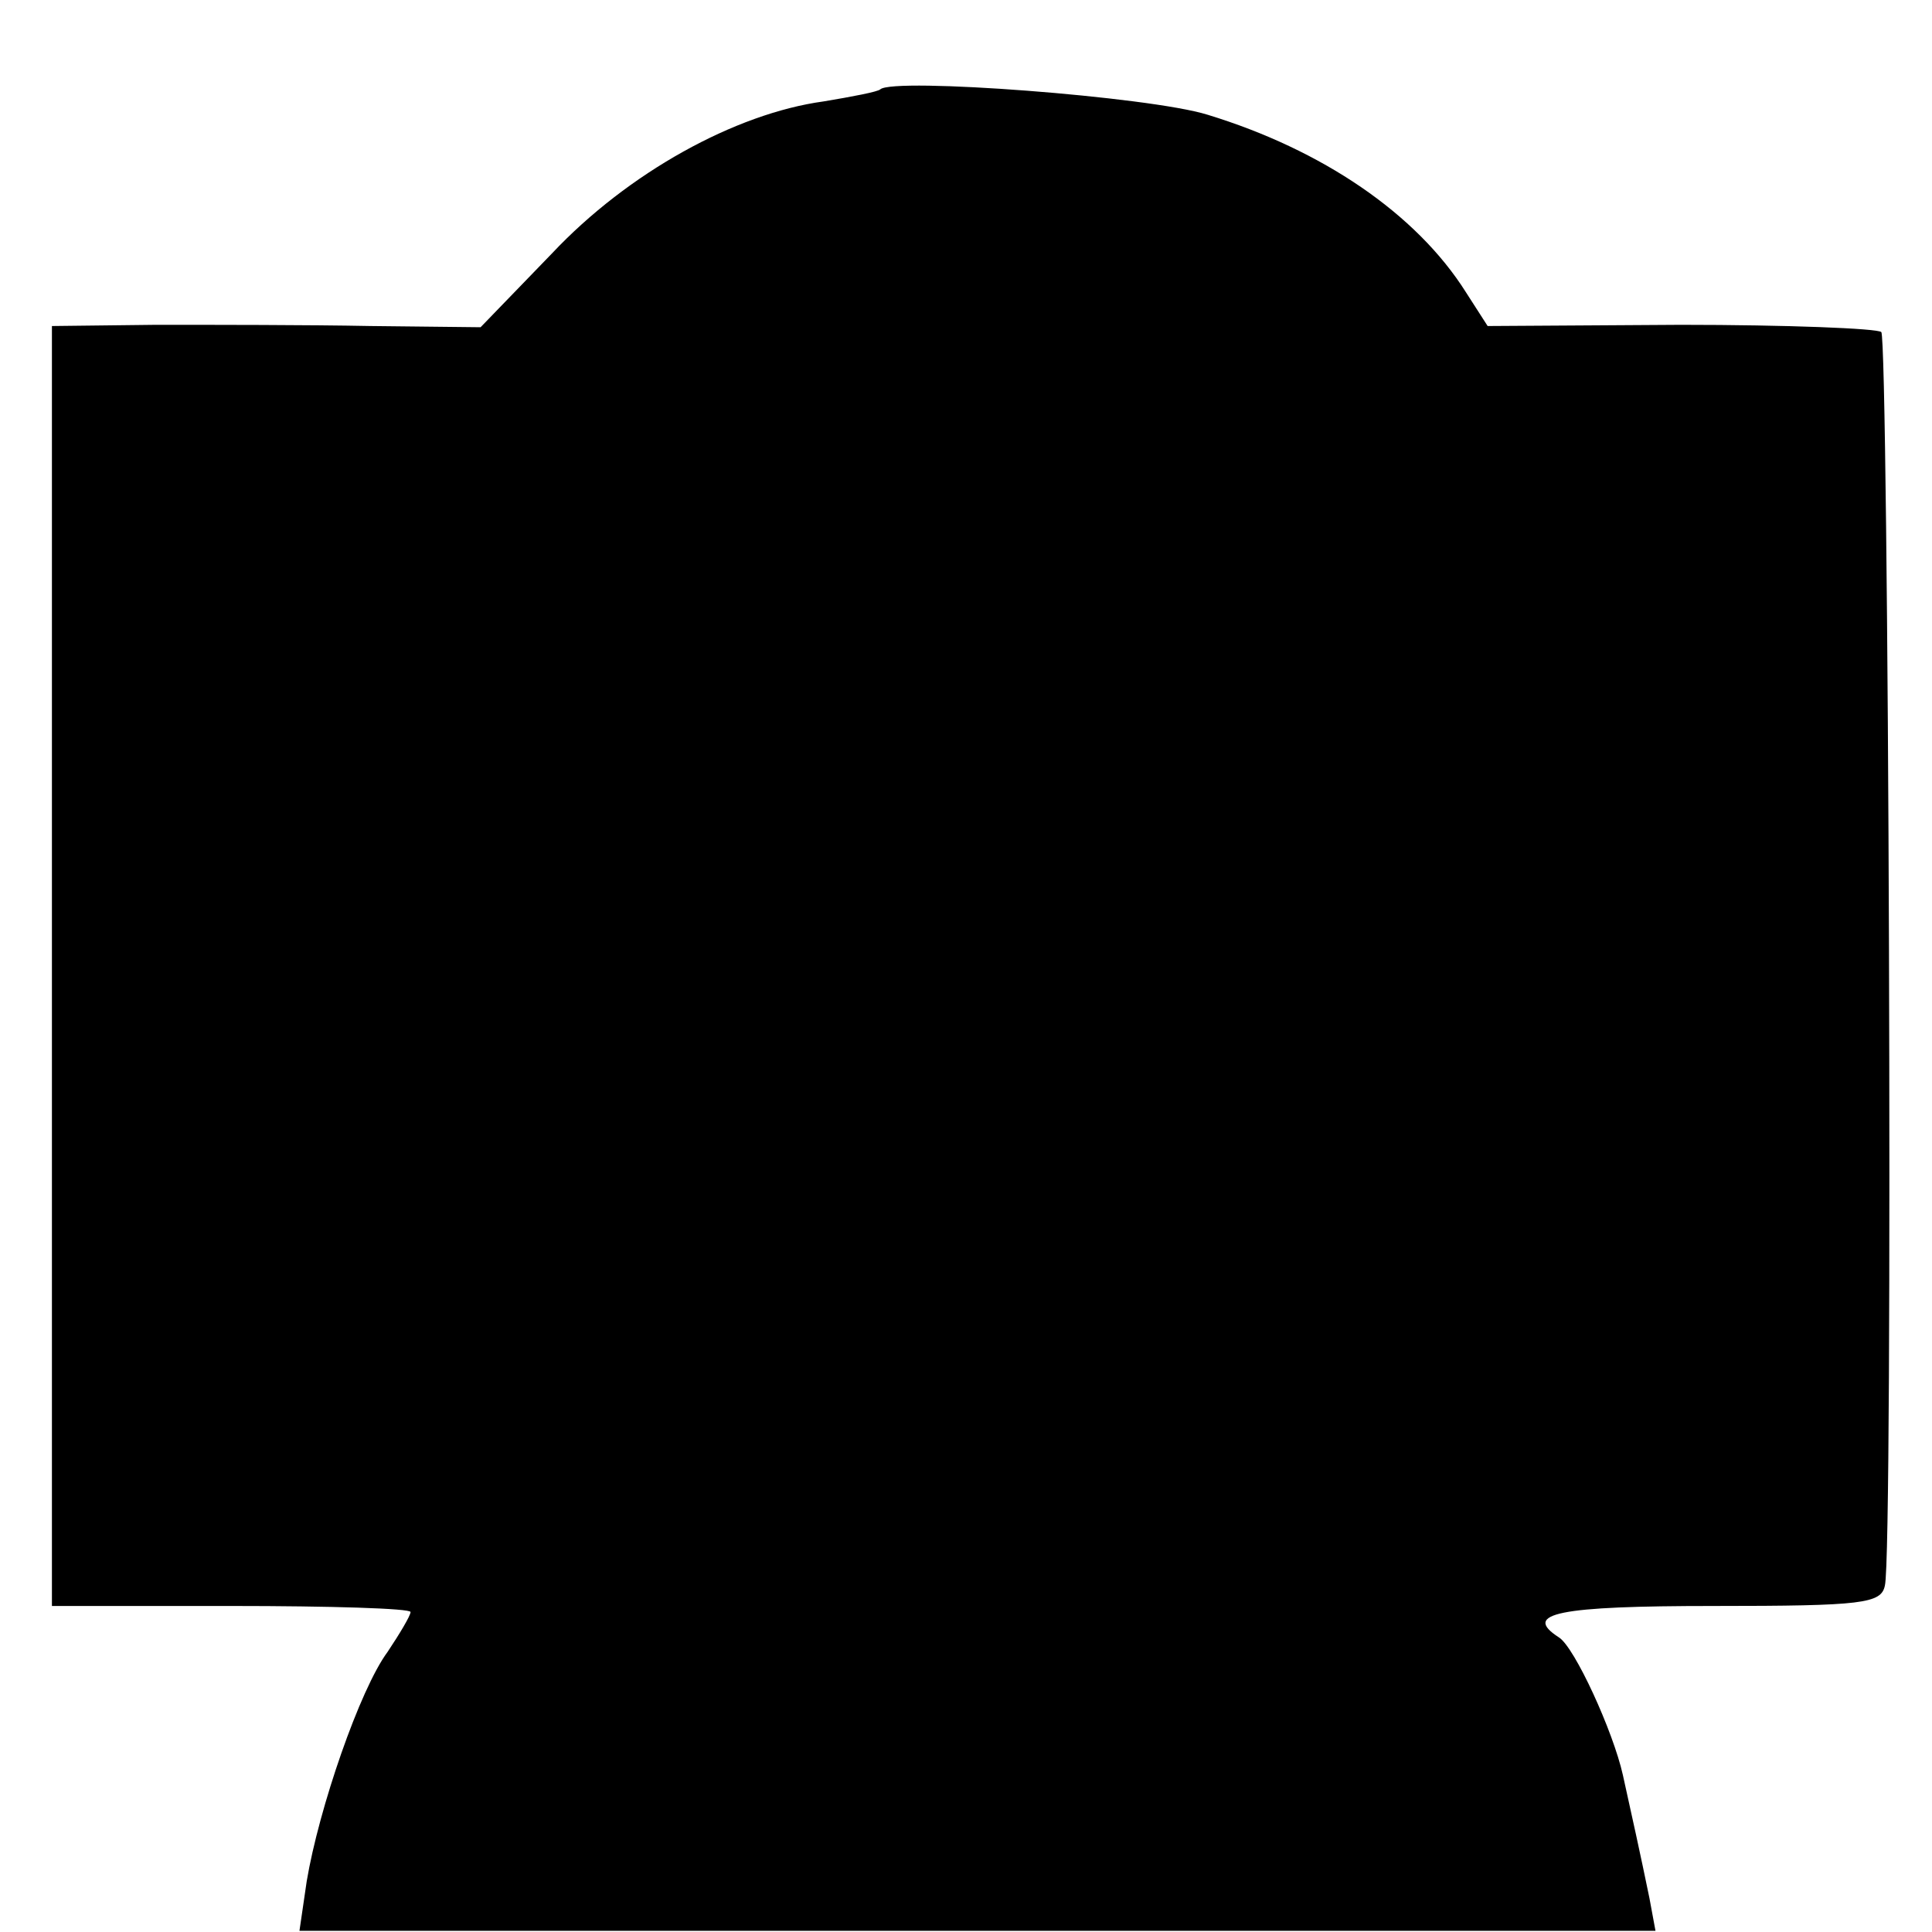<?xml version="1.0" standalone="no"?>
<!DOCTYPE svg PUBLIC "-//W3C//DTD SVG 20010904//EN"
 "http://www.w3.org/TR/2001/REC-SVG-20010904/DTD/svg10.dtd">
<svg version="1.0" xmlns="http://www.w3.org/2000/svg"
 width="160pt" height="160pt" viewBox="0 0 160 160"
 preserveAspectRatio="xMidYMid meet">
<g transform="translate(0,160) scale(0.1,-0.1)"
fill="#000000" stroke="none">
<path d="M729 1526 c-2 -2 -23 -6 -47 -10 -73 -10 -162 -59 -225 -126 l-59
-61 -91 1 c-51 1 -131 1 -178 1 l-86 -1 0 -530 0 -530 149 0 c81 0 148 -2 148
-5 0 -3 -9 -18 -19 -33 -23 -31 -57 -130 -67 -190 l-6 -41 561 0 562 0 -5 27
c-3 15 -8 38 -11 52 -3 14 -8 36 -11 50 -8 36 -40 106 -53 114 -31 20 0 26
128 26 124 0 139 2 142 17 7 28 3 1032 -3 1038 -3 3 -78 6 -166 6 l-160 -1
-18 28 c-41 65 -119 118 -214 147 -48 15 -260 31 -271 21z"/>
</g>
</svg>
